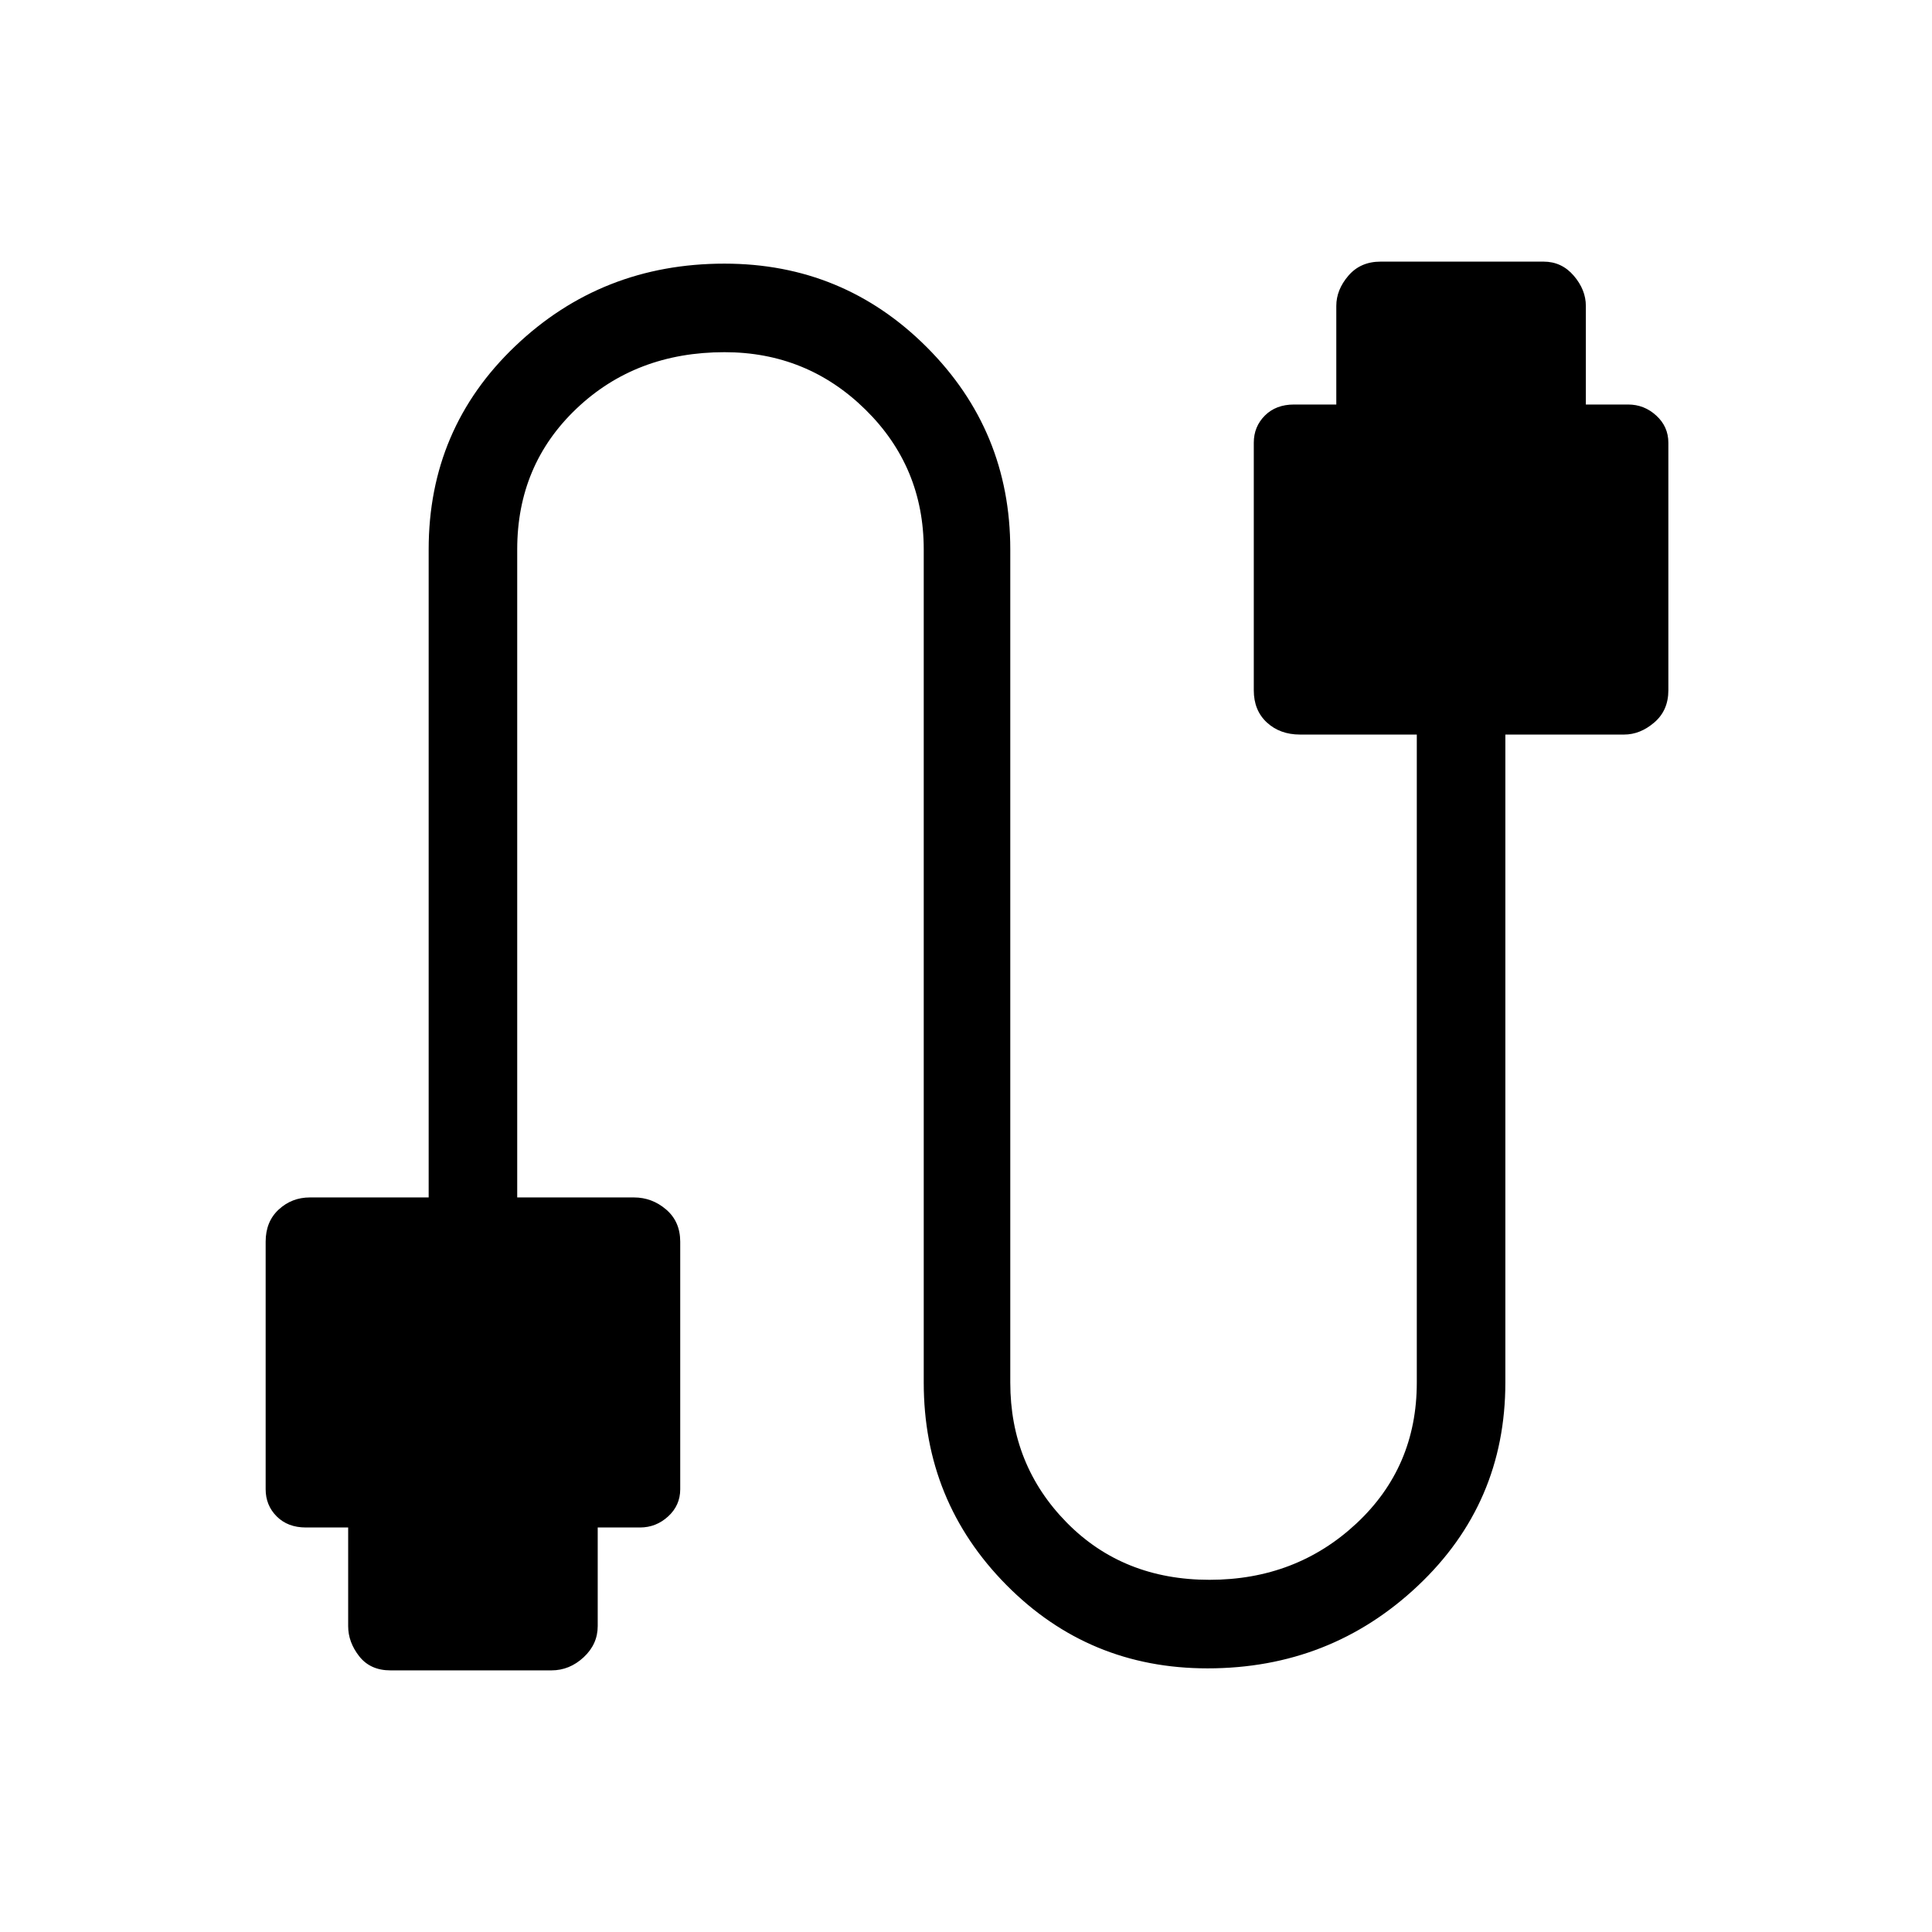 <svg xmlns="http://www.w3.org/2000/svg" height="48" width="48"><path d="M9.7 41.5Q9.2 41.5 8.925 41.15Q8.65 40.8 8.65 40.4V37.95H7.6Q7.15 37.95 6.875 37.675Q6.6 37.4 6.6 37V30.85Q6.6 30.35 6.925 30.05Q7.25 29.75 7.7 29.75H10.65V13.65Q10.65 10.65 12.8 8.6Q14.95 6.55 18 6.55Q20.95 6.55 23.025 8.625Q25.1 10.7 25.1 13.65V34.35Q25.1 36.4 26.5 37.825Q27.9 39.25 30.05 39.25Q32.2 39.25 33.7 37.85Q35.2 36.45 35.2 34.35V18.25H32.3Q31.8 18.25 31.475 17.95Q31.15 17.65 31.15 17.15V11Q31.15 10.6 31.425 10.325Q31.7 10.05 32.15 10.05H33.2V7.6Q33.2 7.2 33.5 6.85Q33.8 6.5 34.3 6.5H38.35Q38.8 6.5 39.1 6.85Q39.4 7.2 39.4 7.6V10.05H40.45Q40.85 10.05 41.15 10.325Q41.45 10.6 41.45 11V17.15Q41.45 17.65 41.1 17.95Q40.75 18.25 40.35 18.25H37.4V34.35Q37.4 37.35 35.225 39.4Q33.05 41.45 30 41.45Q27.05 41.45 25 39.375Q22.95 37.3 22.95 34.35V13.65Q22.95 11.6 21.5 10.175Q20.05 8.75 18 8.75Q15.8 8.75 14.325 10.15Q12.85 11.55 12.85 13.65V29.75H15.75Q16.2 29.75 16.55 30.05Q16.9 30.35 16.9 30.85V37Q16.9 37.4 16.6 37.675Q16.3 37.95 15.9 37.95H14.85V40.4Q14.85 40.85 14.5 41.175Q14.15 41.5 13.7 41.5Z"/></svg>